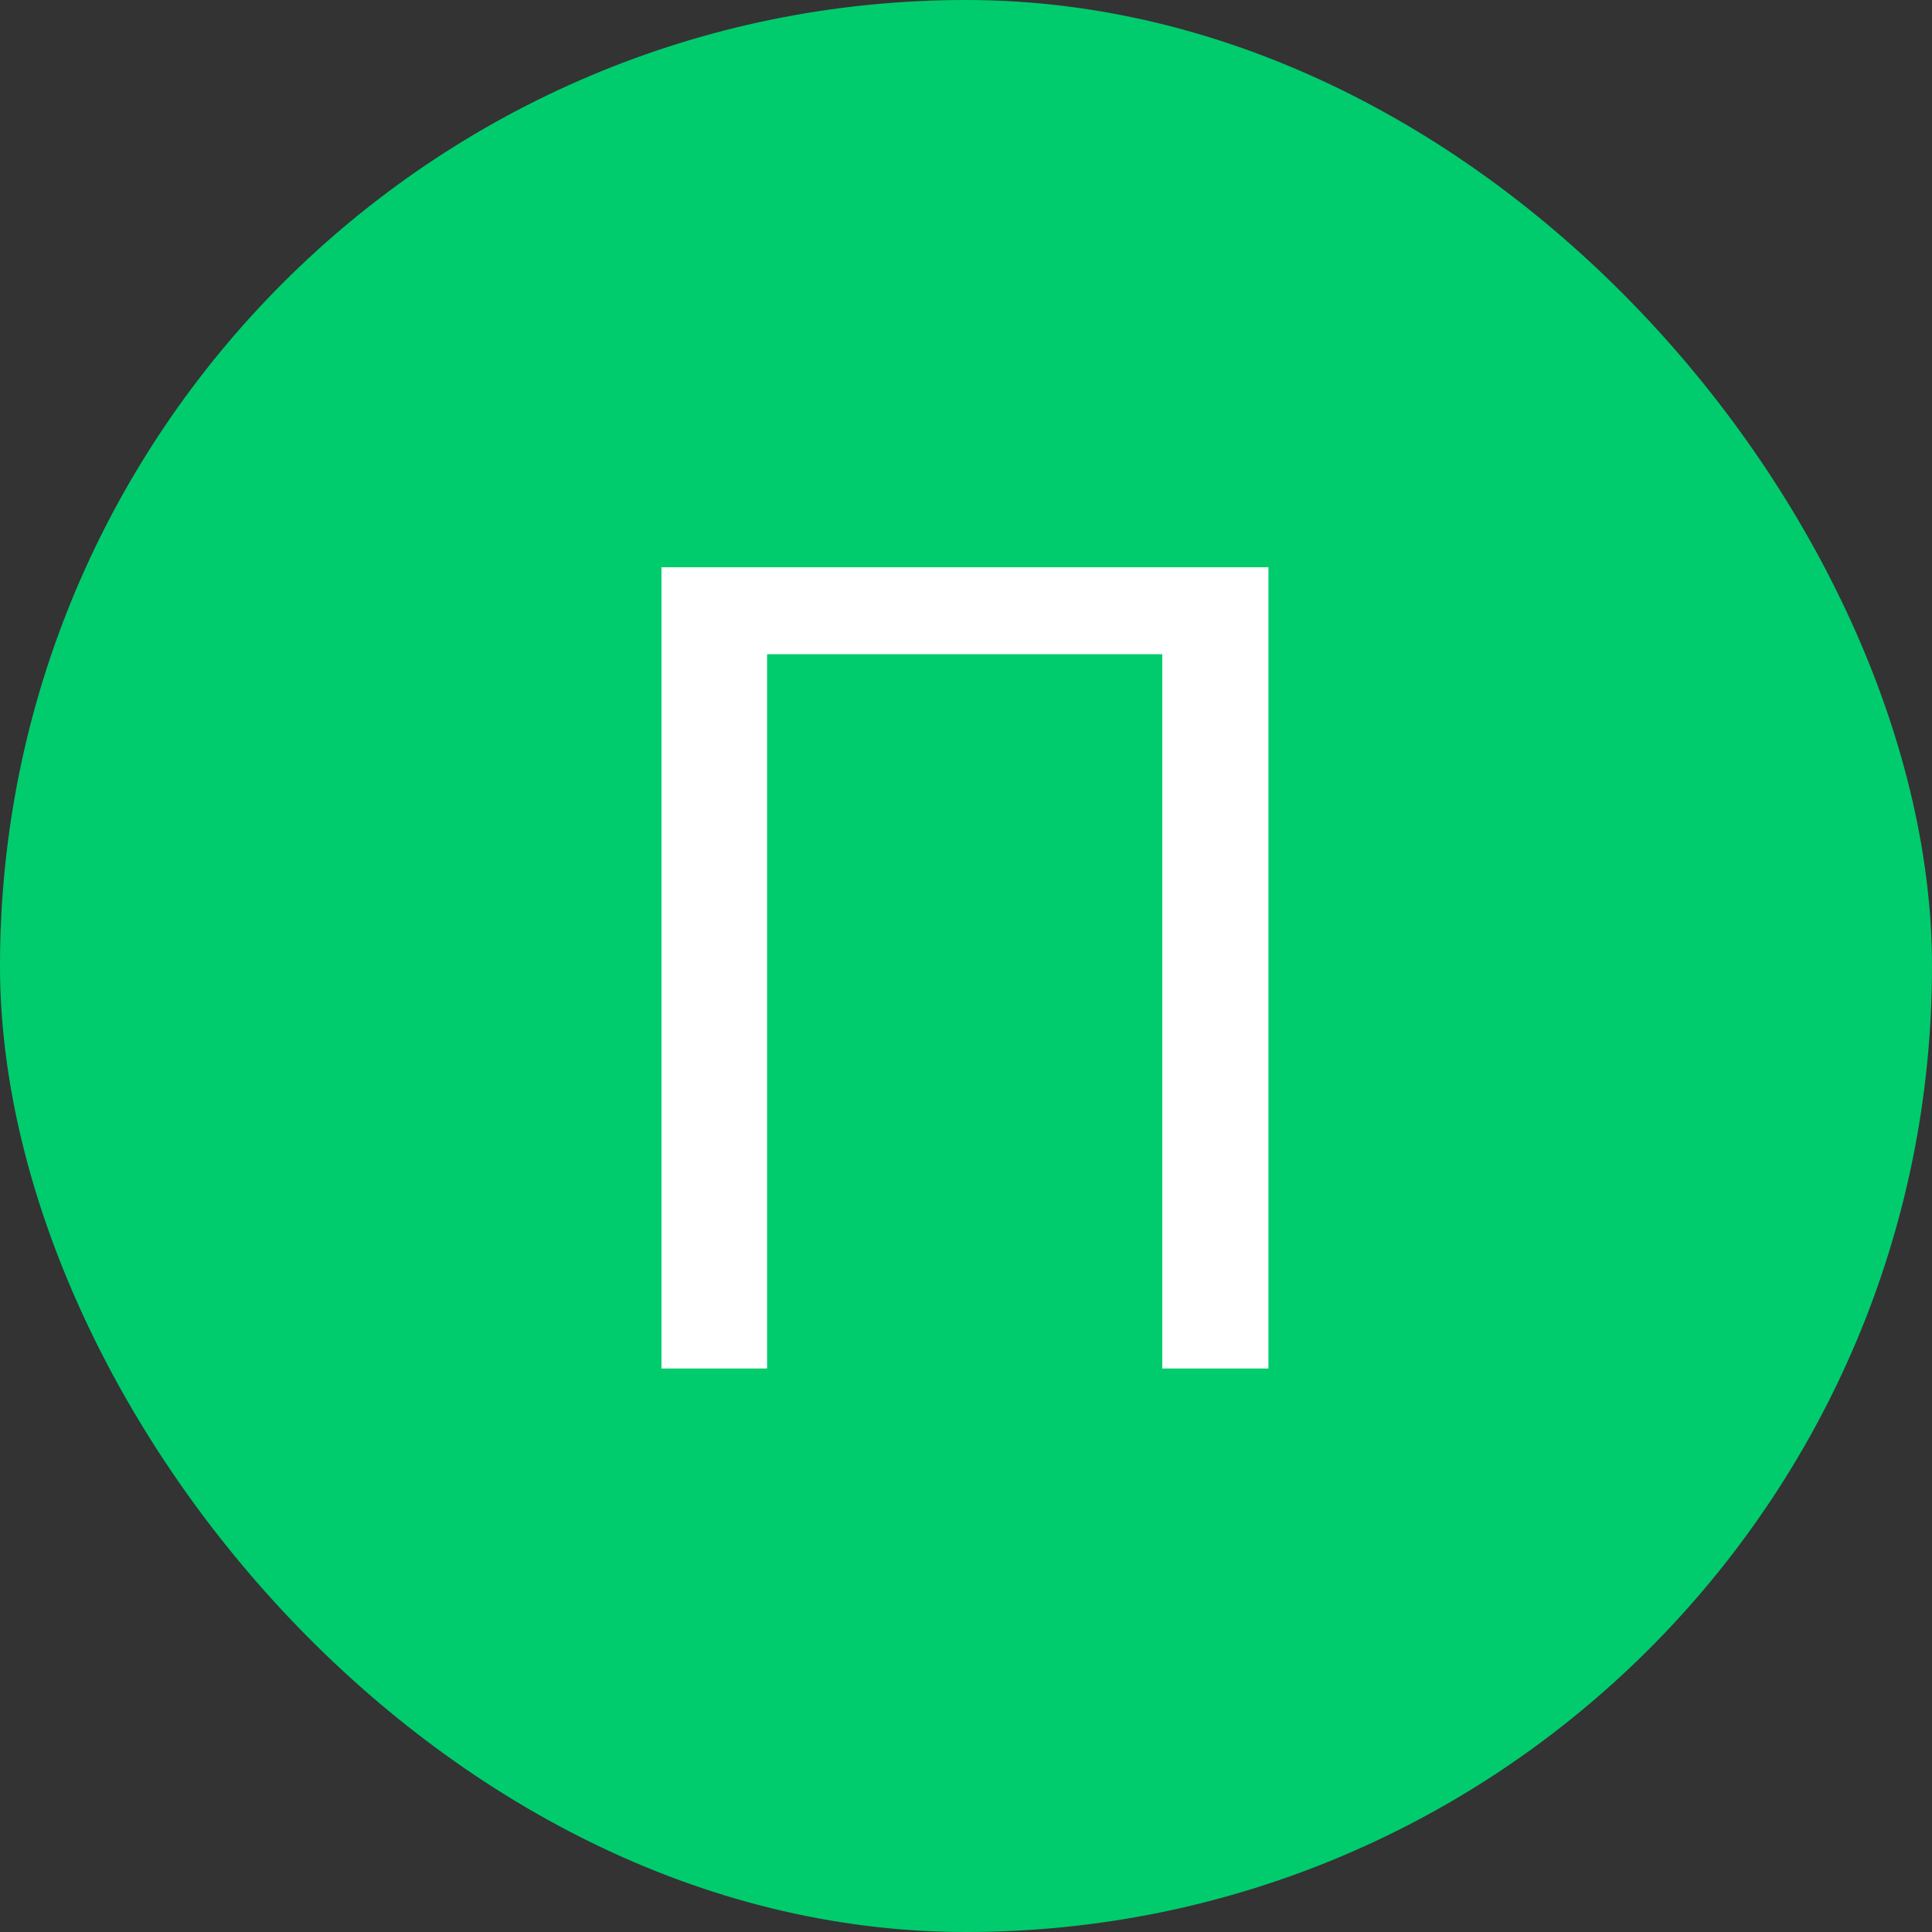 <svg width="24" height="24" viewBox="0 0 24 24" fill="none" xmlns="http://www.w3.org/2000/svg">
<rect x="0" y="0" width="24" height="24" fill="#333333" stroke="none"/>
<rect width="24" height="24" rx="12" fill="#00CC6D"/>
<path d="M15.757 17H14.438V8.127H9.529V17H8.217V7.047H15.757V17Z" fill="white"/>
</svg>
